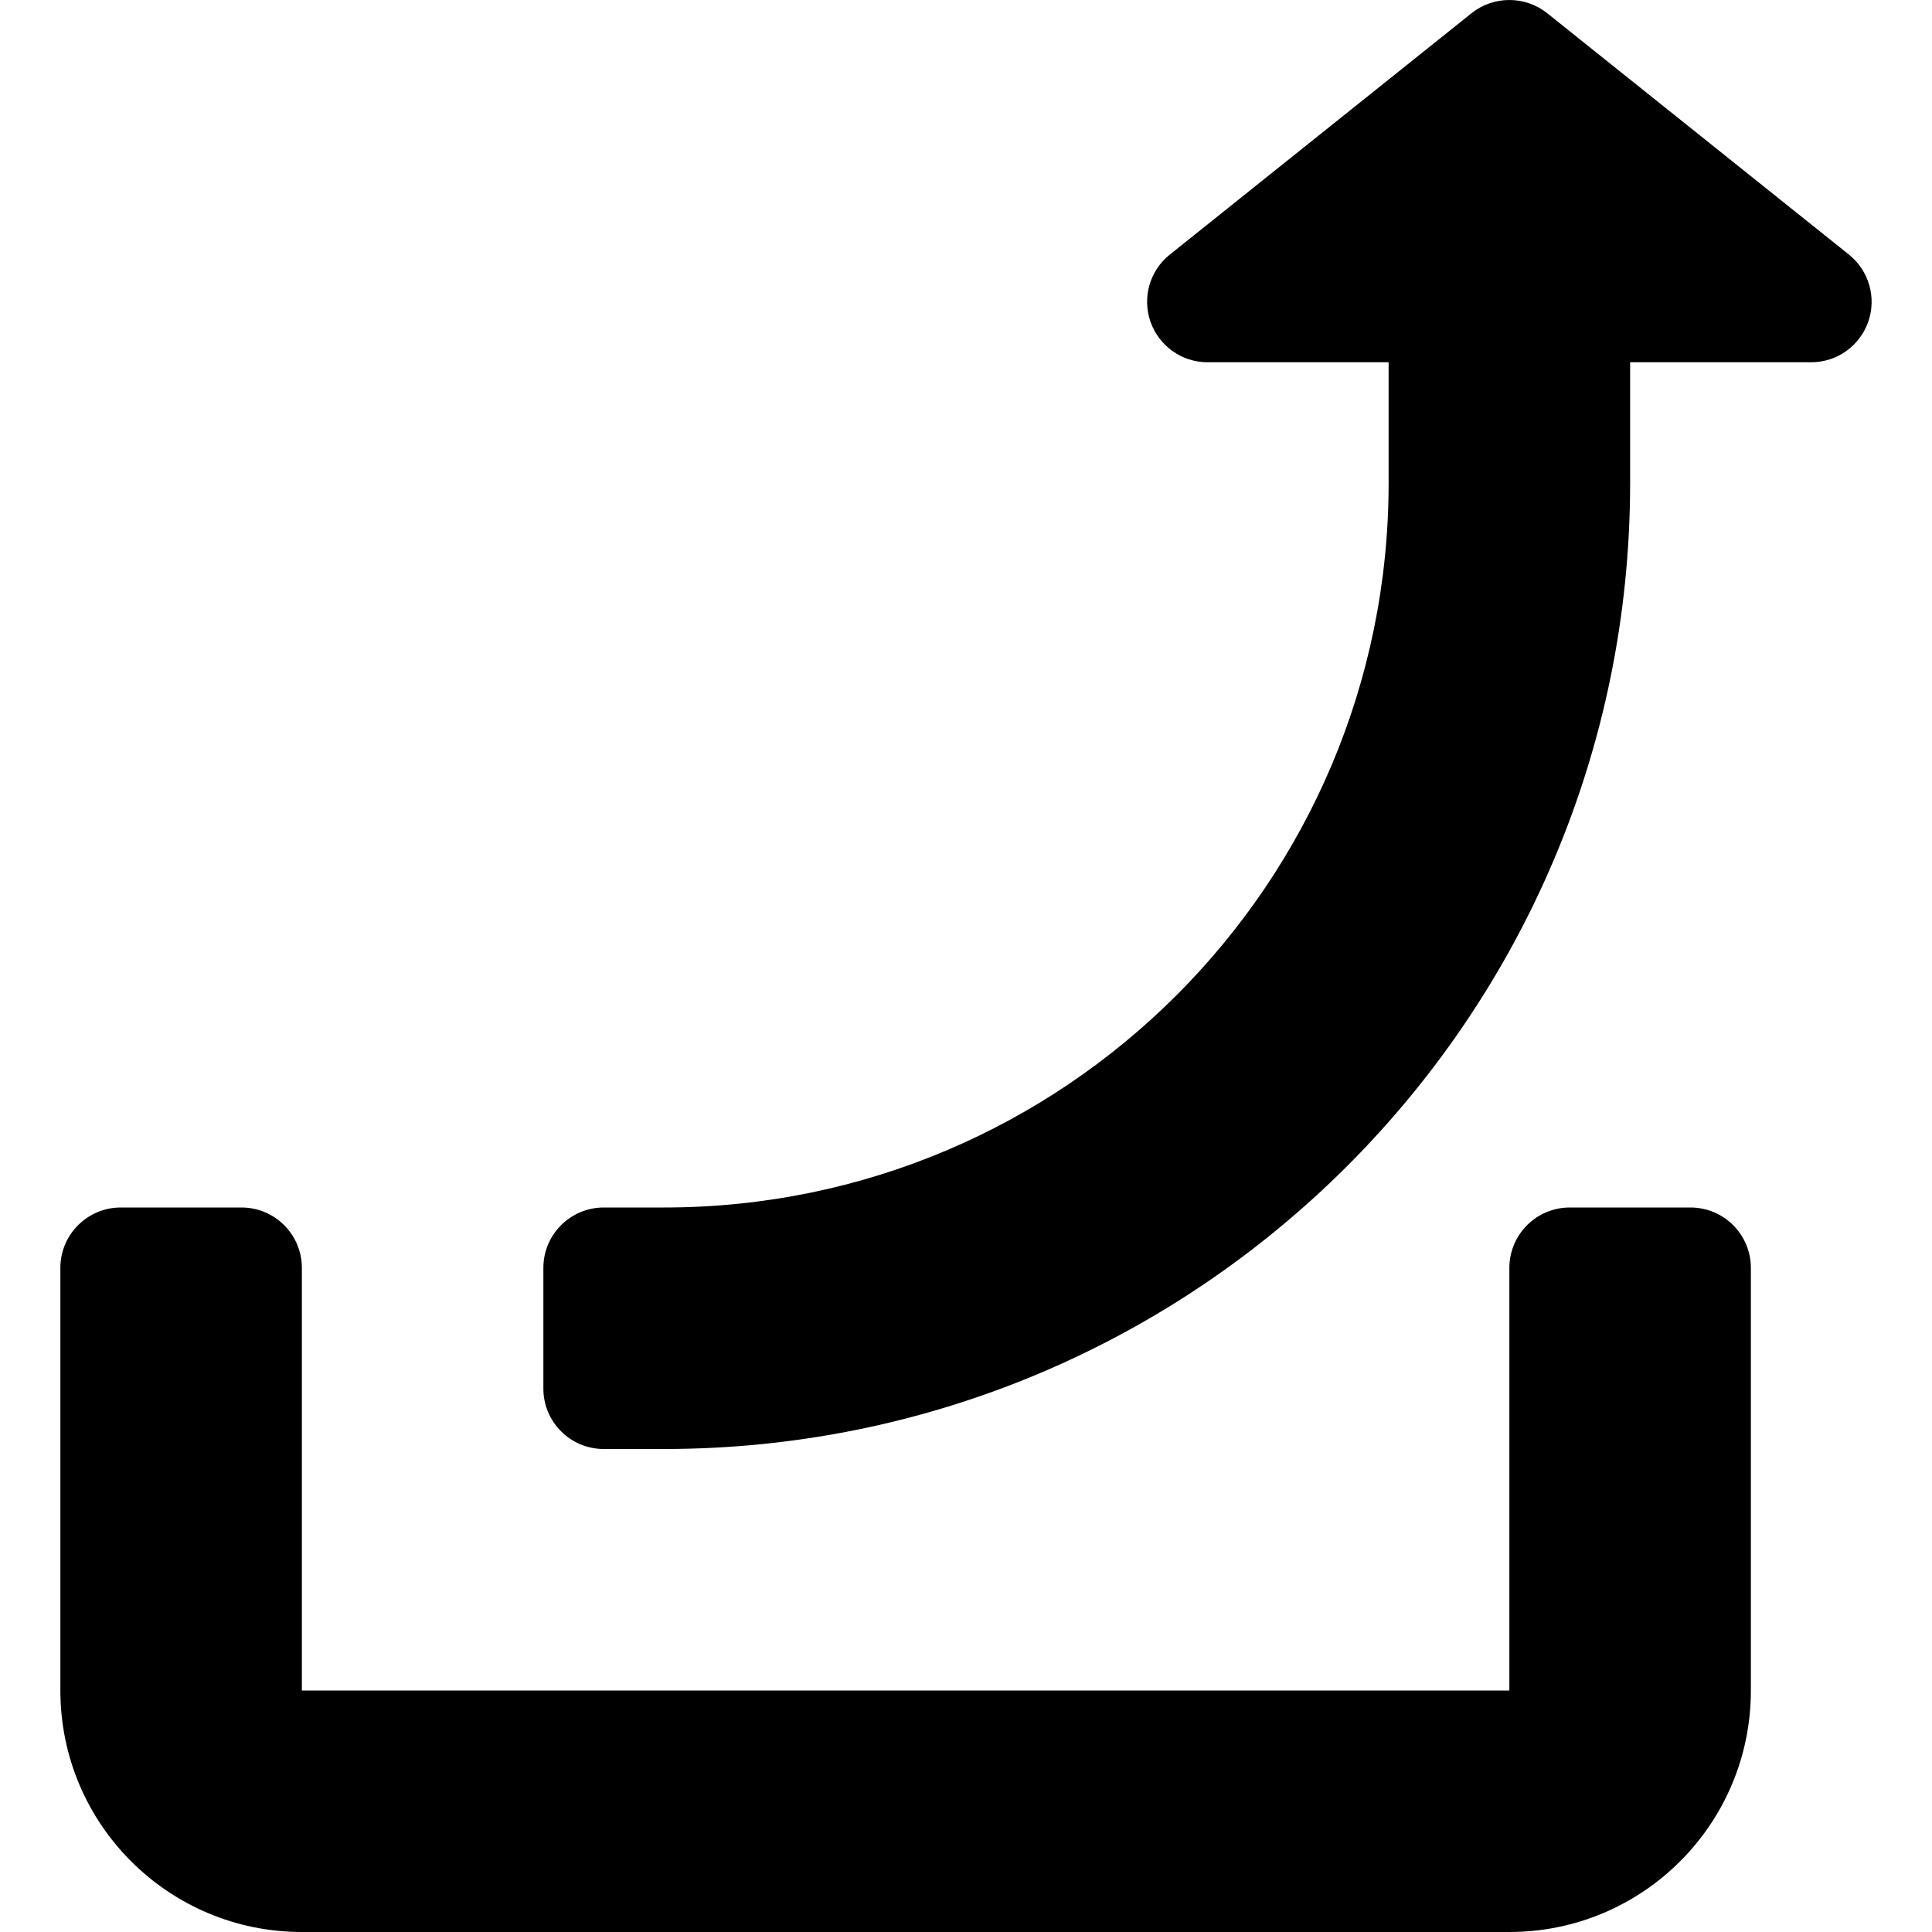 <?xml version="1.0" encoding="iso-8859-1"?>
<!-- Generator: Adobe Illustrator 19.0.0, SVG Export Plug-In . SVG Version: 6.00 Build 0)  -->
<svg version="1.1" id="Capa_1" xmlns="http://www.w3.org/2000/svg" xmlns:xlink="http://www.w3.org/1999/xlink" x="0px" y="0px"
	 viewBox="0 0 512 512" style="enable-background:new 0 0 512 512;" xml:space="preserve">
<g>
	<g>
		<path d="M447.999,320h-32c-8.832,0-16,7.168-16,16v112h-320V336c0-8.832-7.168-16-16-16h-32c-8.832,0-16,7.168-16,16v112
			c0,35.36,28.64,64,64,64h320c35.36,0,64-28.64,64-64V336C463.999,327.168,456.831,320,447.999,320z"/>
	</g>
</g>
<g>
	<g>
		<path d="M490.015,67.488l-80-64C407.071,1.152,403.519,0,399.999,0c-3.52,0-7.072,1.152-10.016,3.488l-80,64
			c-5.312,4.256-7.328,11.36-5.088,17.792c2.272,6.432,8.32,10.72,15.104,10.72h48v32c0,106.048-85.952,192-192,192h-16
			c-8.832,0-16,7.168-16,16v32c0,8.832,7.168,16,16,16h16c141.376,0,256-114.624,256-256V96h48c6.784,0,12.832-4.288,15.104-10.72
			C497.343,78.88,495.295,71.744,490.015,67.488z"/>
	</g>
</g>
<g>
</g>
<g>
</g>
<g>
</g>
<g>
</g>
<g>
</g>
<g>
</g>
<g>
</g>
<g>
</g>
<g>
</g>
<g>
</g>
<g>
</g>
<g>
</g>
<g>
</g>
<g>
</g>
<g>
</g>
</svg>
